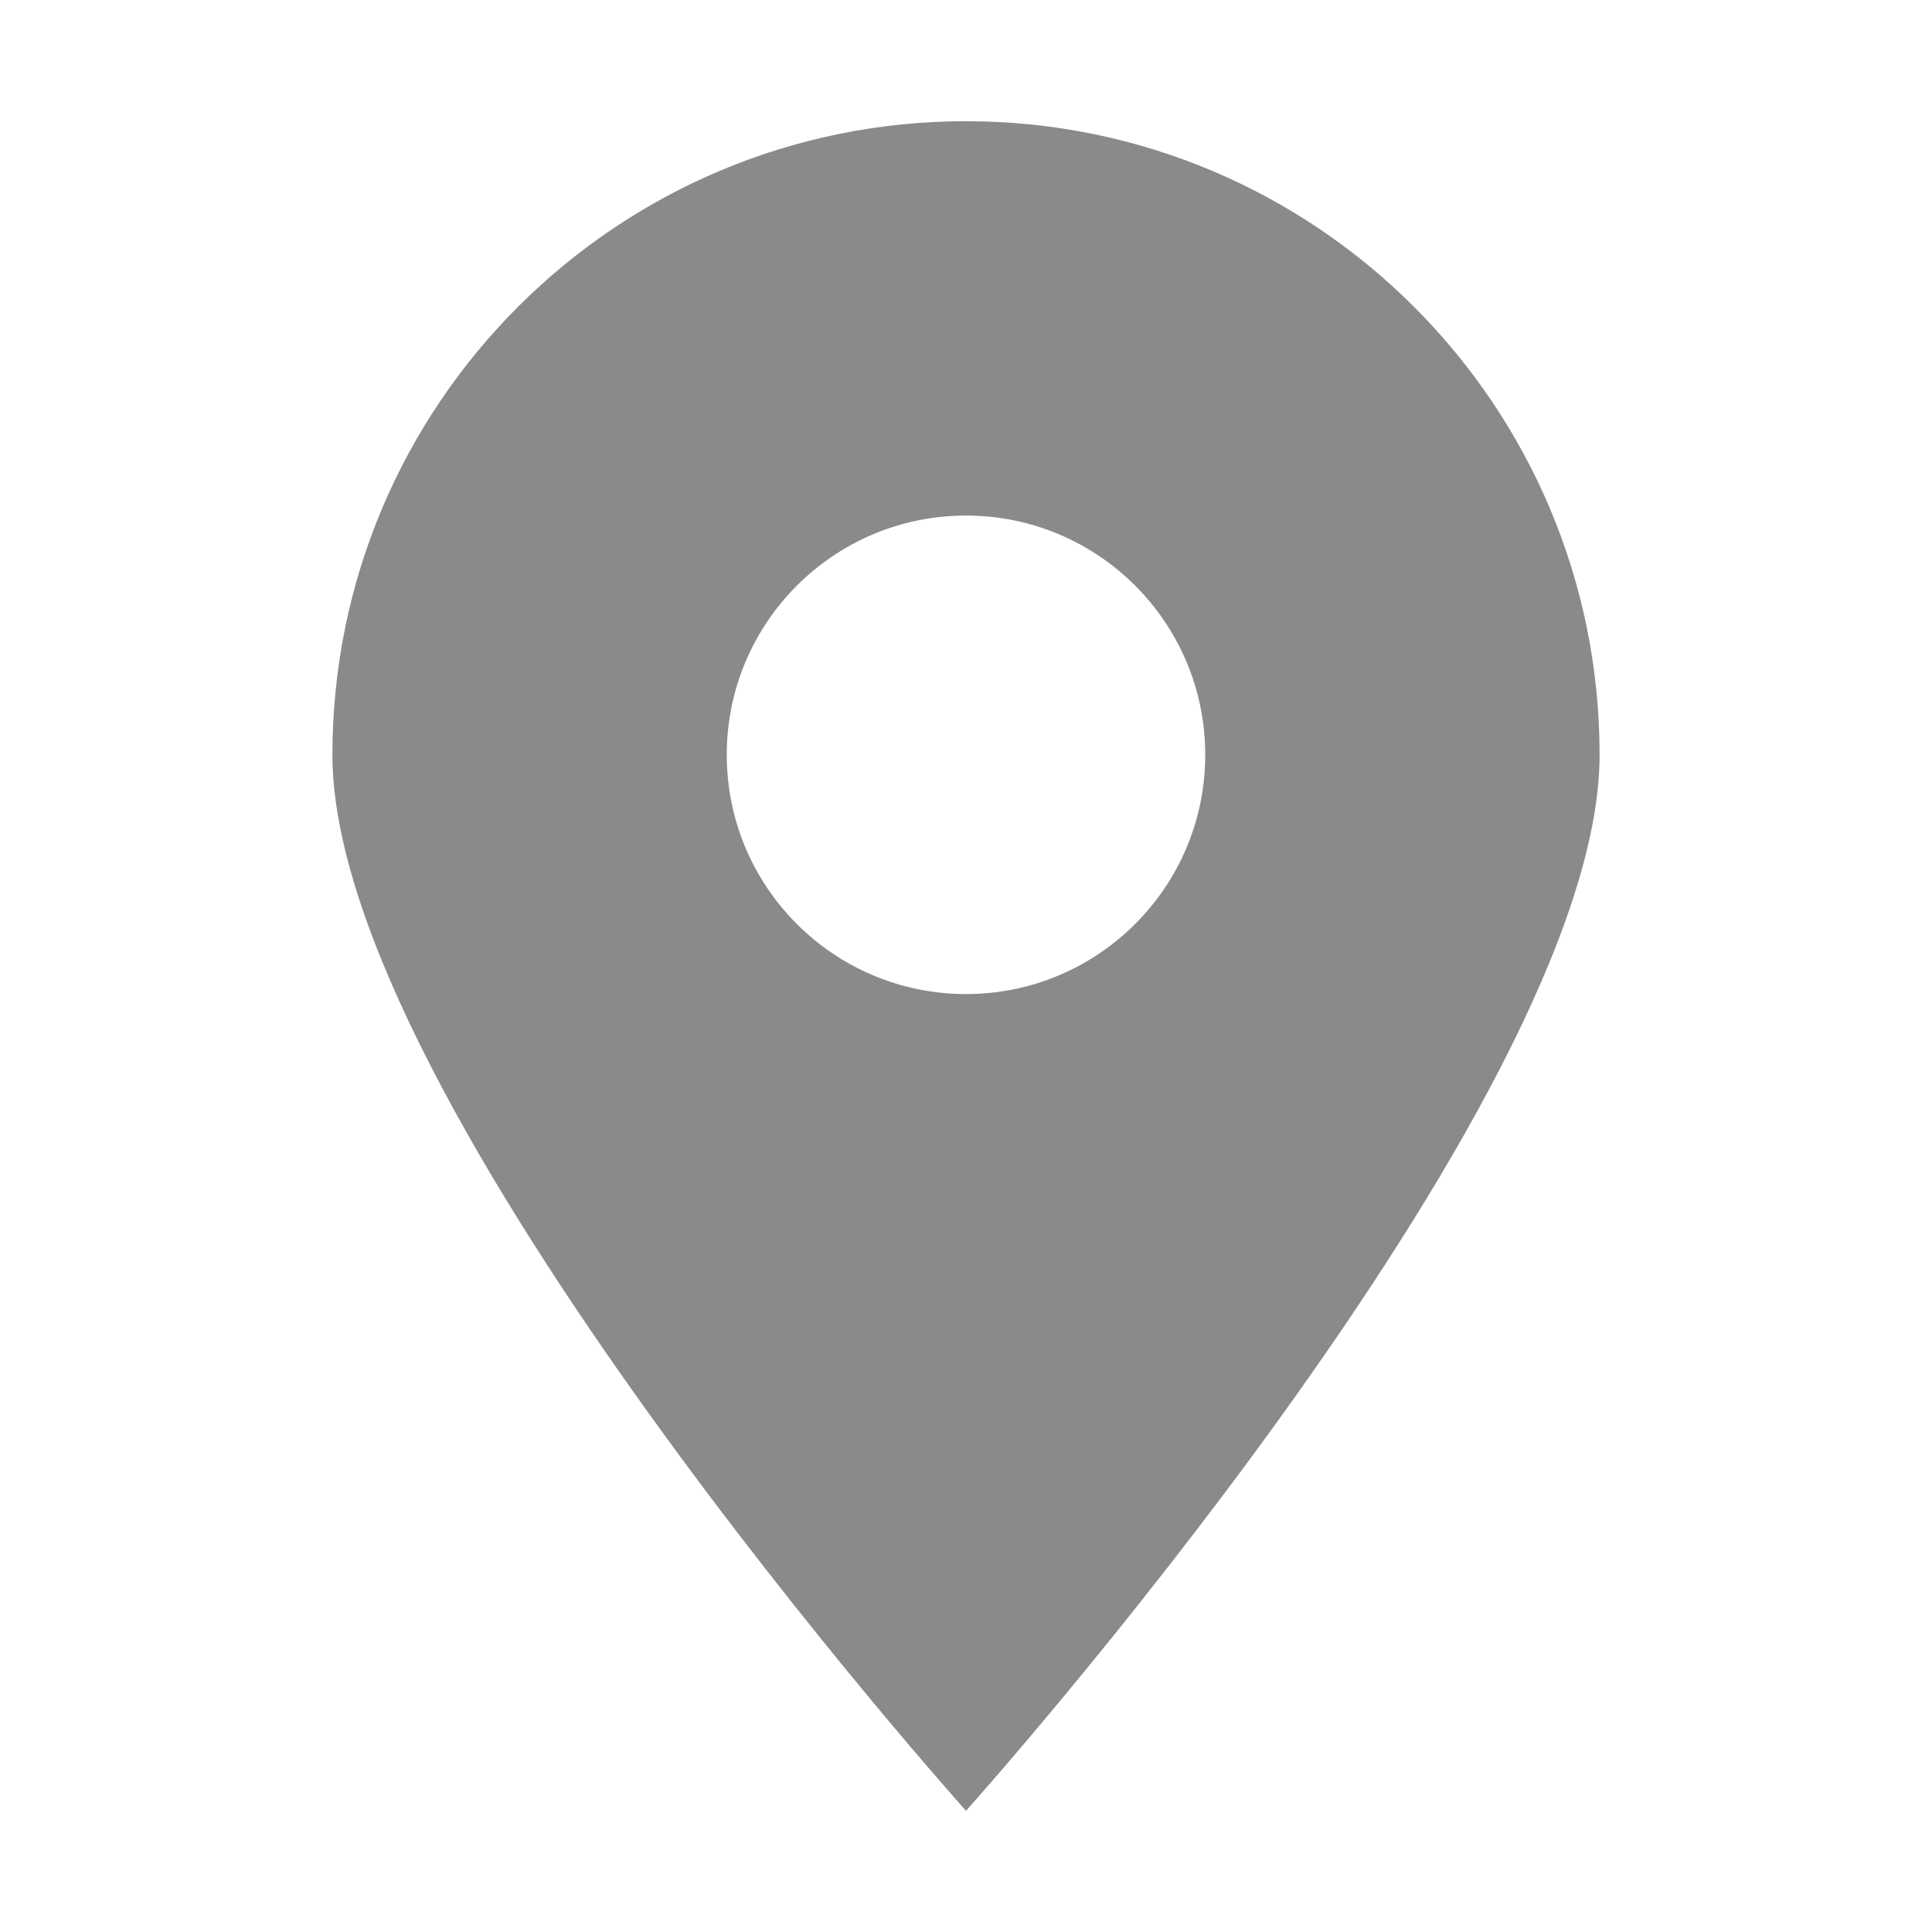 <?xml version="1.0" standalone="no"?><!DOCTYPE svg PUBLIC "-//W3C//DTD SVG 1.1//EN" "http://www.w3.org/Graphics/SVG/1.1/DTD/svg11.dtd"><svg t="1646979934960" class="icon" viewBox="0 0 1024 1024" version="1.1" xmlns="http://www.w3.org/2000/svg" p-id="2210" width="30" height="30" xmlns:xlink="http://www.w3.org/1999/xlink"><defs><style type="text/css"></style></defs><path d="M511.999 959.753S176.185 585.513 176.185 400.06c0-185.448 150.362-335.815 335.814-335.815 185.456 0 335.816 150.368 335.816 335.815C847.815 585.512 512 959.753 512 959.753z m0-686.495c-70.027 0-126.805 56.779-126.805 126.805 0 70.03 56.778 126.807 126.805 126.807 70.029 0 126.806-56.777 126.806-126.807 0-70.026-56.777-126.805-126.806-126.805z" fill="#8a8a8a" p-id="2211"></path></svg>
